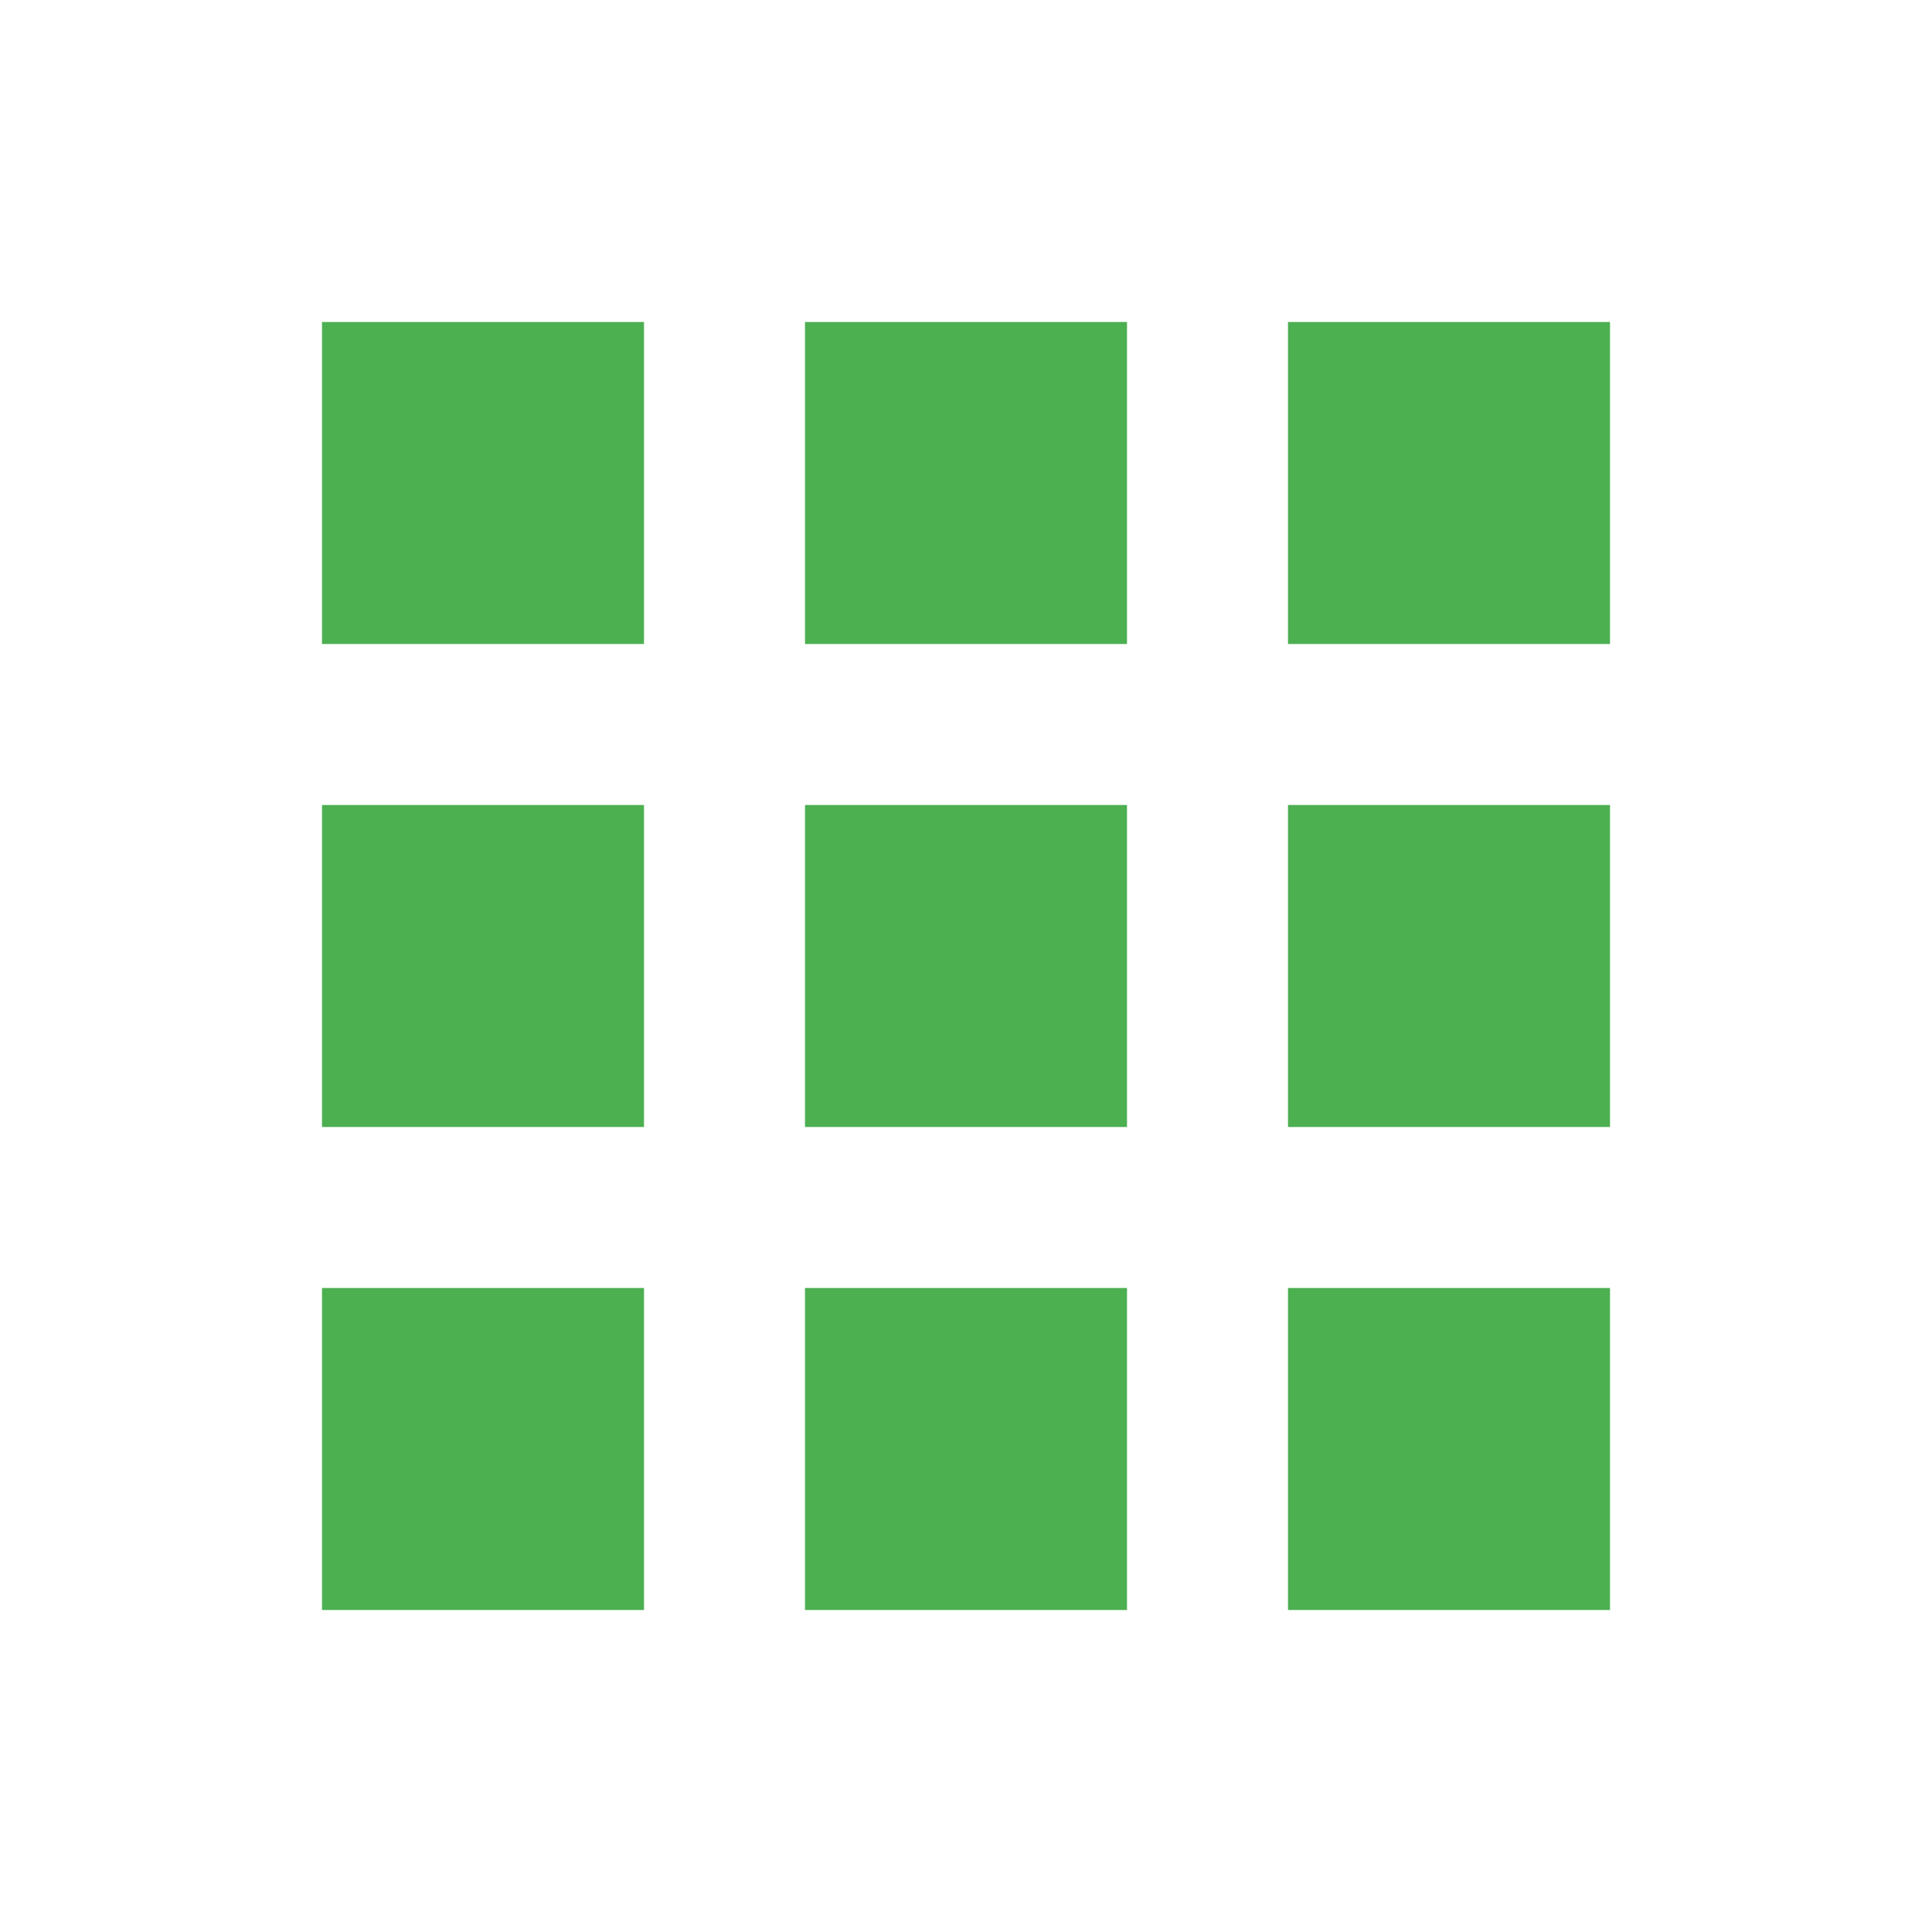 <svg xmlns="http://www.w3.org/2000/svg" viewBox="0 0 48 48" fill="#4CAF50"><path d="m8 16h8v-8h-8v8m12 24h8v-8h-8v8m-12 0h8v-8h-8v8m0-12h8v-8h-8v8m12 0h8v-8h-8v8m12-20v8h8v-8h-8m-12 8h8v-8h-8v8m12 12h8v-8h-8v8m0 12h8v-8h-8v8"/></svg>